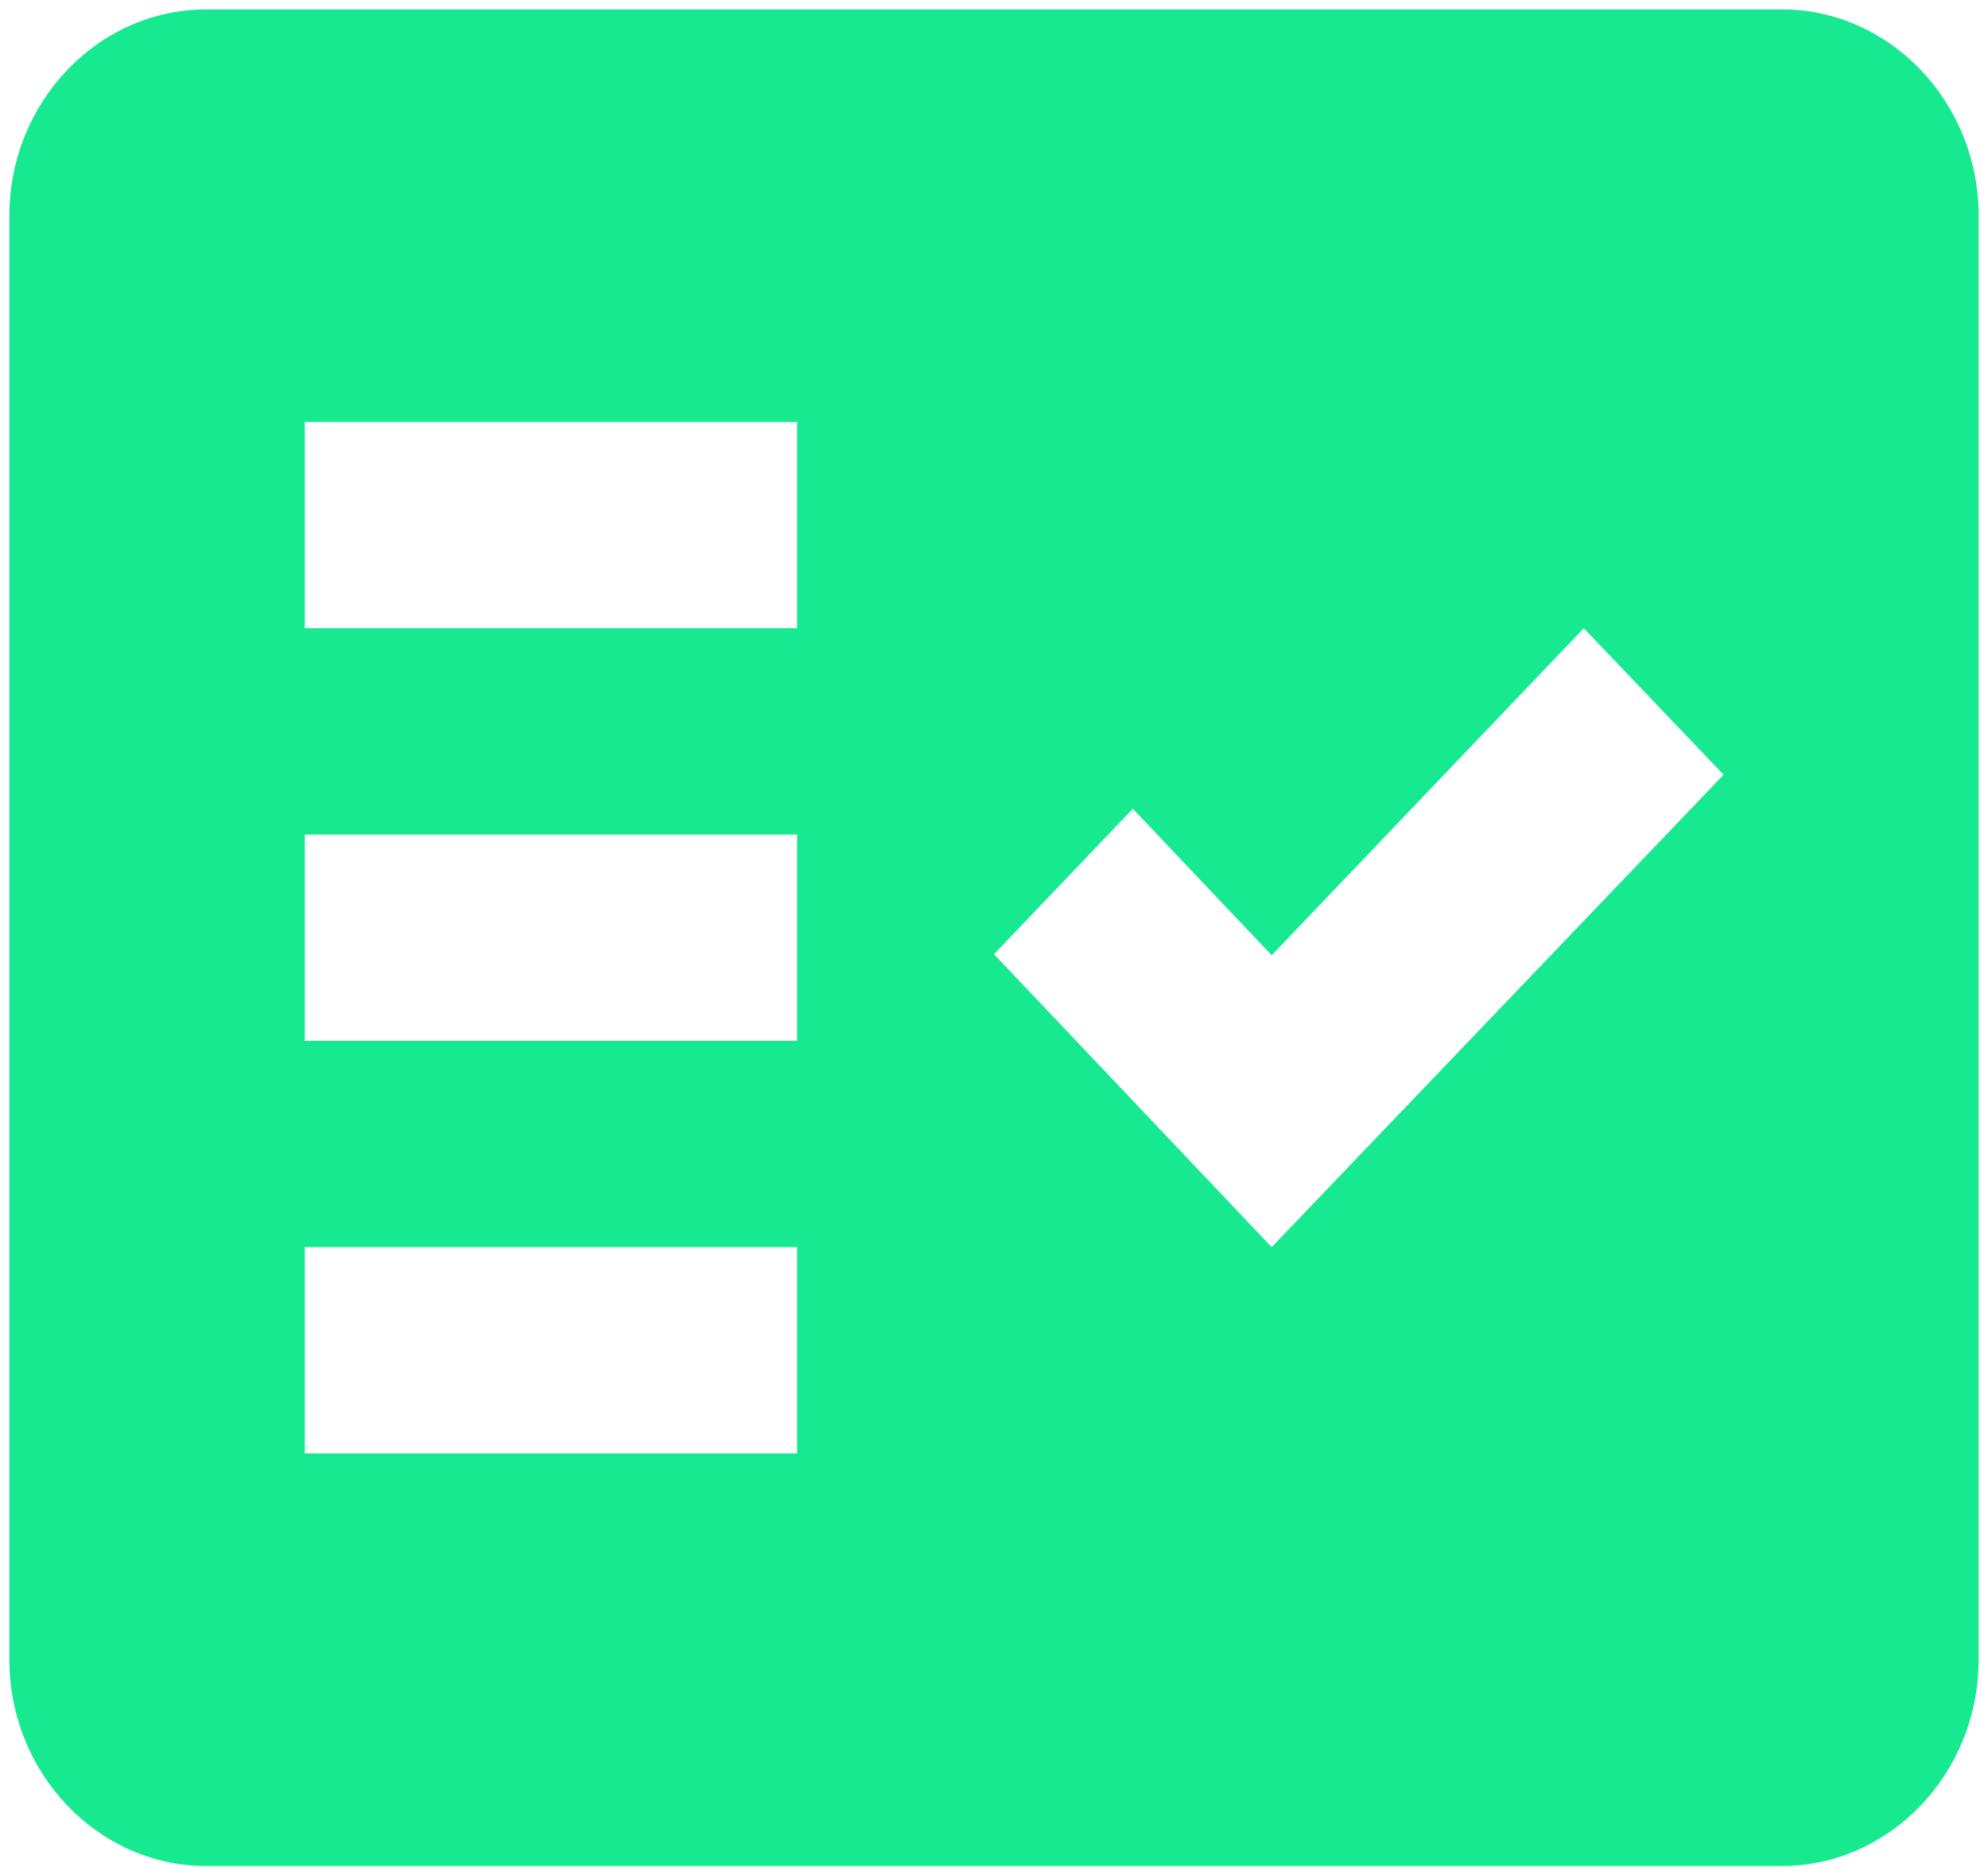 <svg width="53" height="50" viewBox="0 0 53 50" fill="none" xmlns="http://www.w3.org/2000/svg">
<path fill-rule="evenodd" clip-rule="evenodd" d="M47.5 0.25H5.5C2.612 0.25 0.25 2.725 0.25 5.75V44.25C0.25 47.275 2.612 49.75 5.5 49.75H47.5C50.388 49.75 52.75 47.275 52.75 44.25V5.75C52.75 2.725 50.388 0.25 47.5 0.25ZM21.25 38.75H8.125V33.25H21.25V38.75ZM21.25 27.75H8.125V22.25H21.25V27.75ZM21.25 16.75H8.125V11.25H21.25V16.75ZM33.903 33.25L26.5 25.44L30.201 21.562L33.903 25.468L42.224 16.75L45.951 20.655L33.903 33.25Z" fill="#16E990"/>
</svg>
